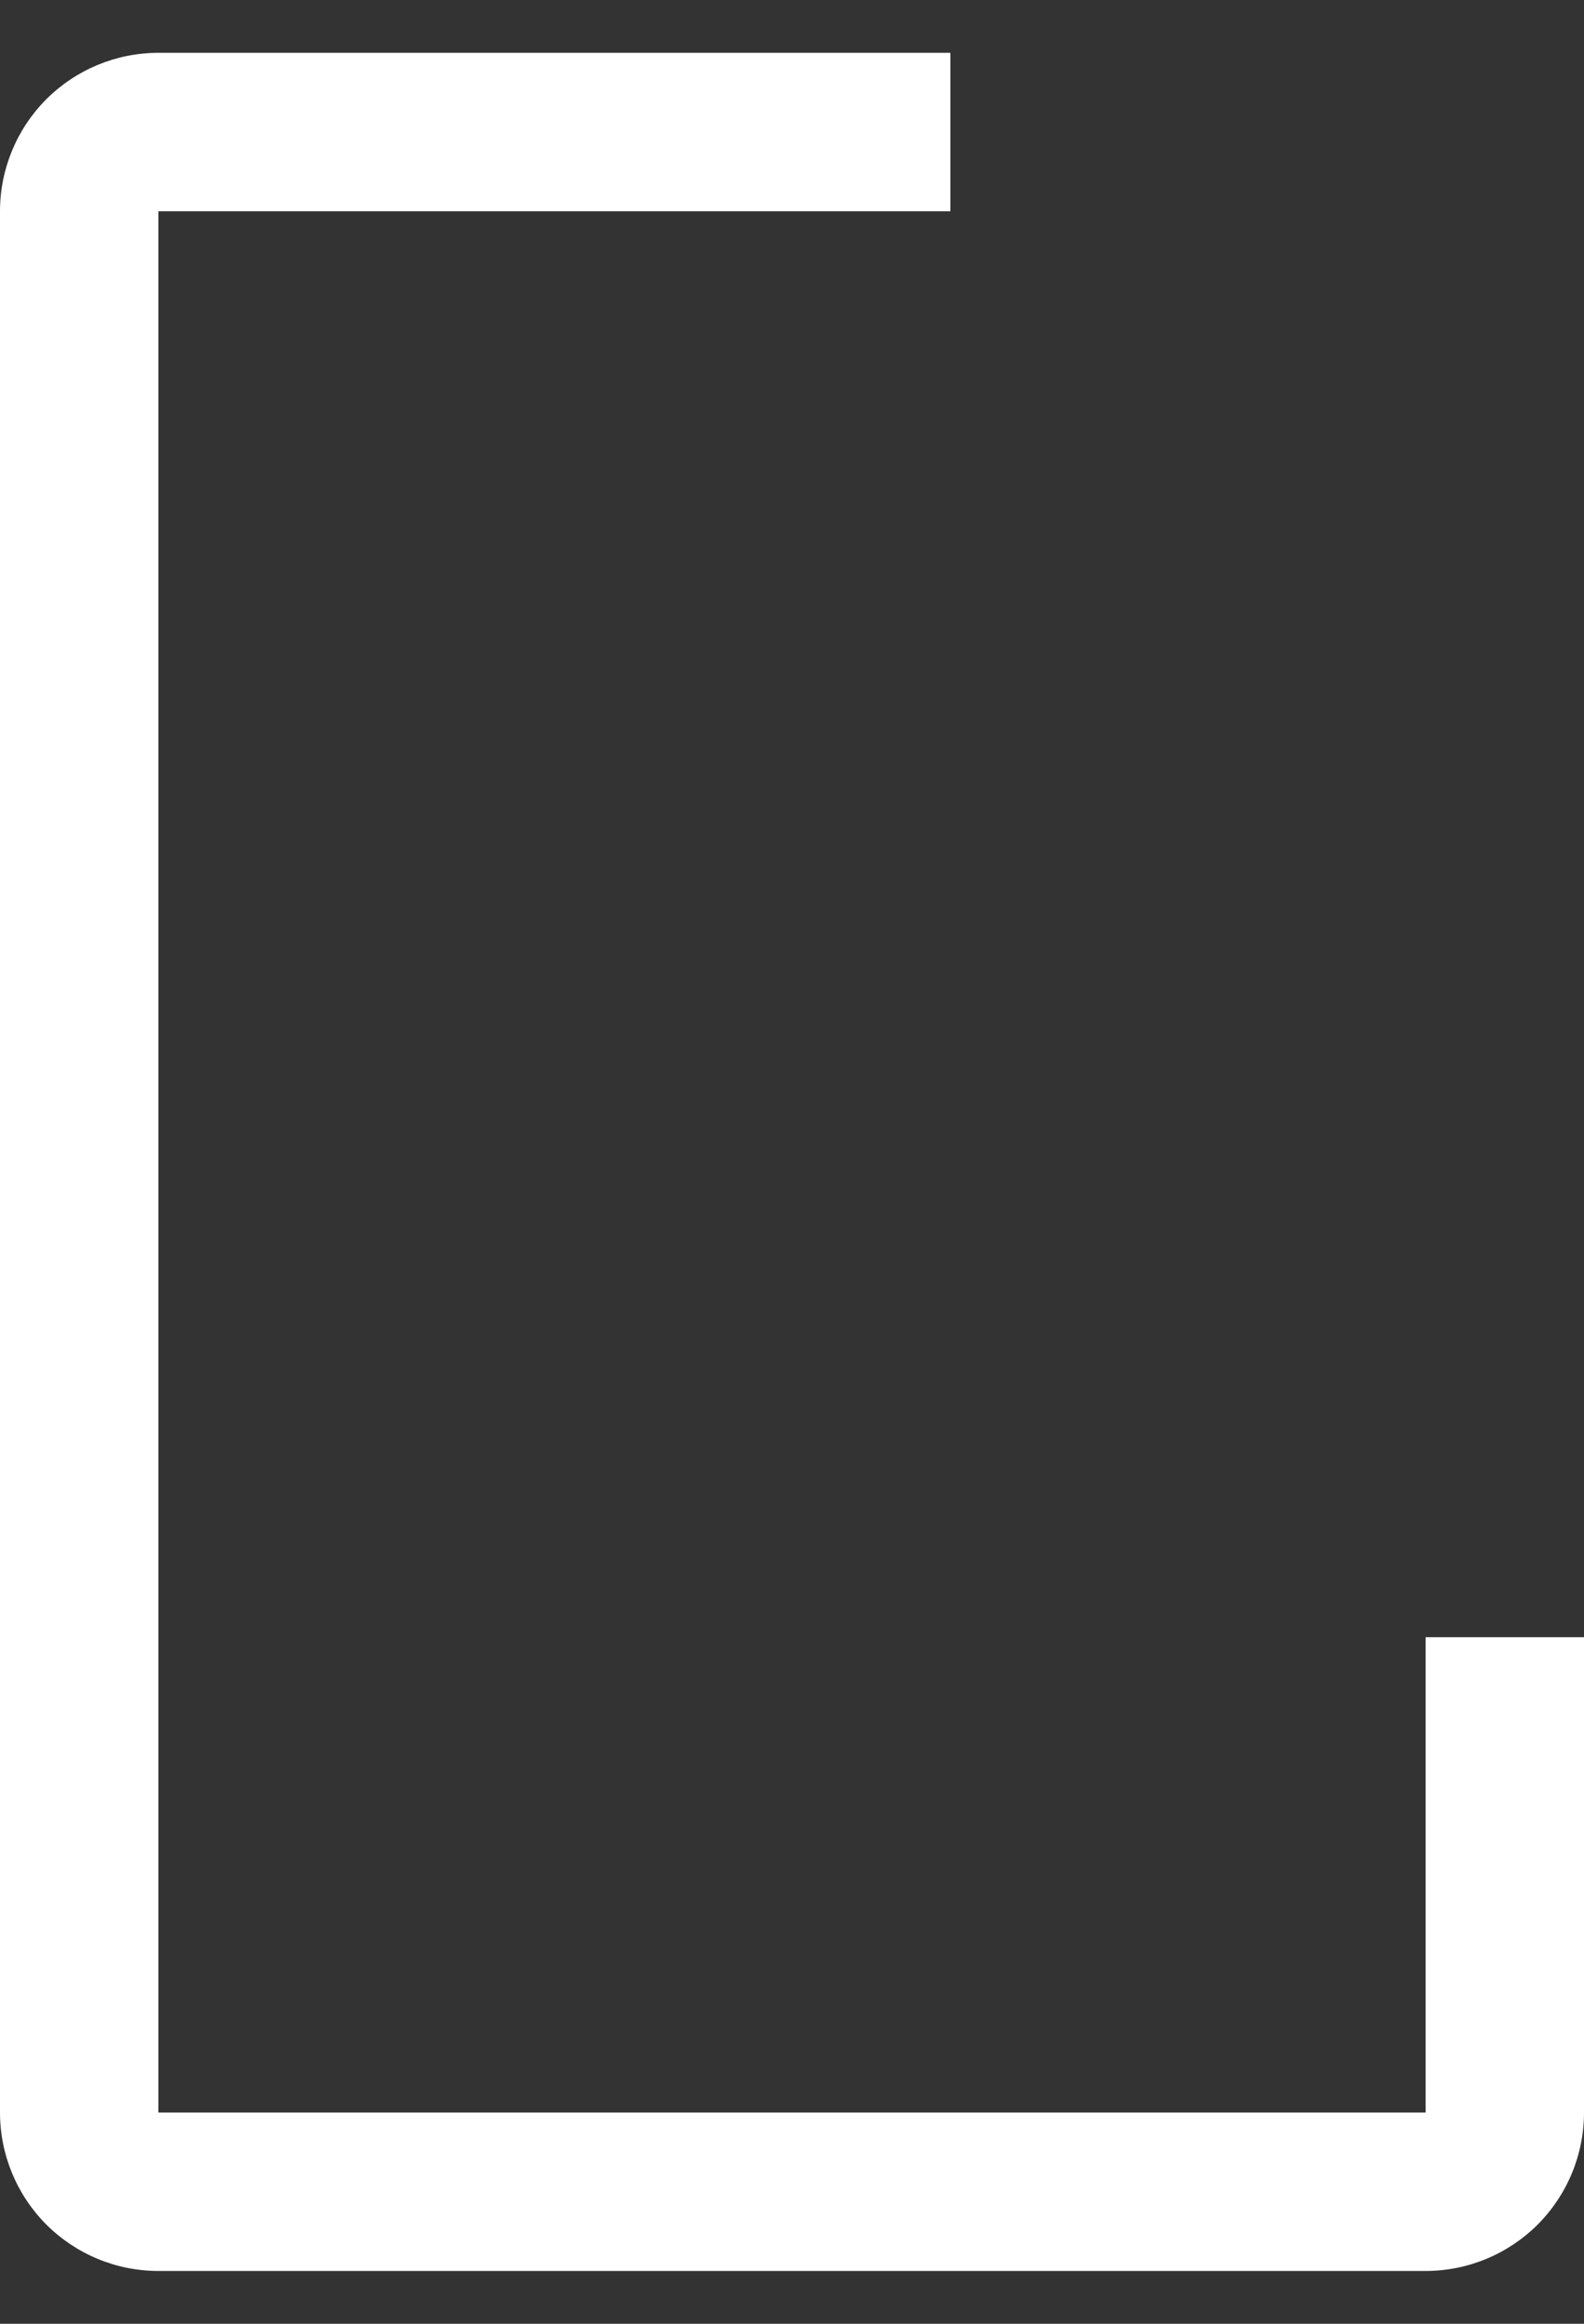 <svg width="15" height="22" viewBox="0 0 15 22" fill="none" xmlns="http://www.w3.org/2000/svg">
<rect x="0" y="0" width="15" height="22" fill="#333333" stroke="none"/>
<path d="M13.5 15.5V20H1.5V2H9V0.5H1.5C1.102 0.5 0.721 0.658 0.439 0.939C0.158 1.221 0 1.602 0 2V20C0 20.398 0.158 20.779 0.439 21.061C0.721 21.342 1.102 21.5 1.5 21.5H13.5C13.898 21.5 14.279 21.342 14.561 21.061C14.842 20.779 15 20.398 15 20V15.5H13.5Z" fill="white"/>
</svg>
